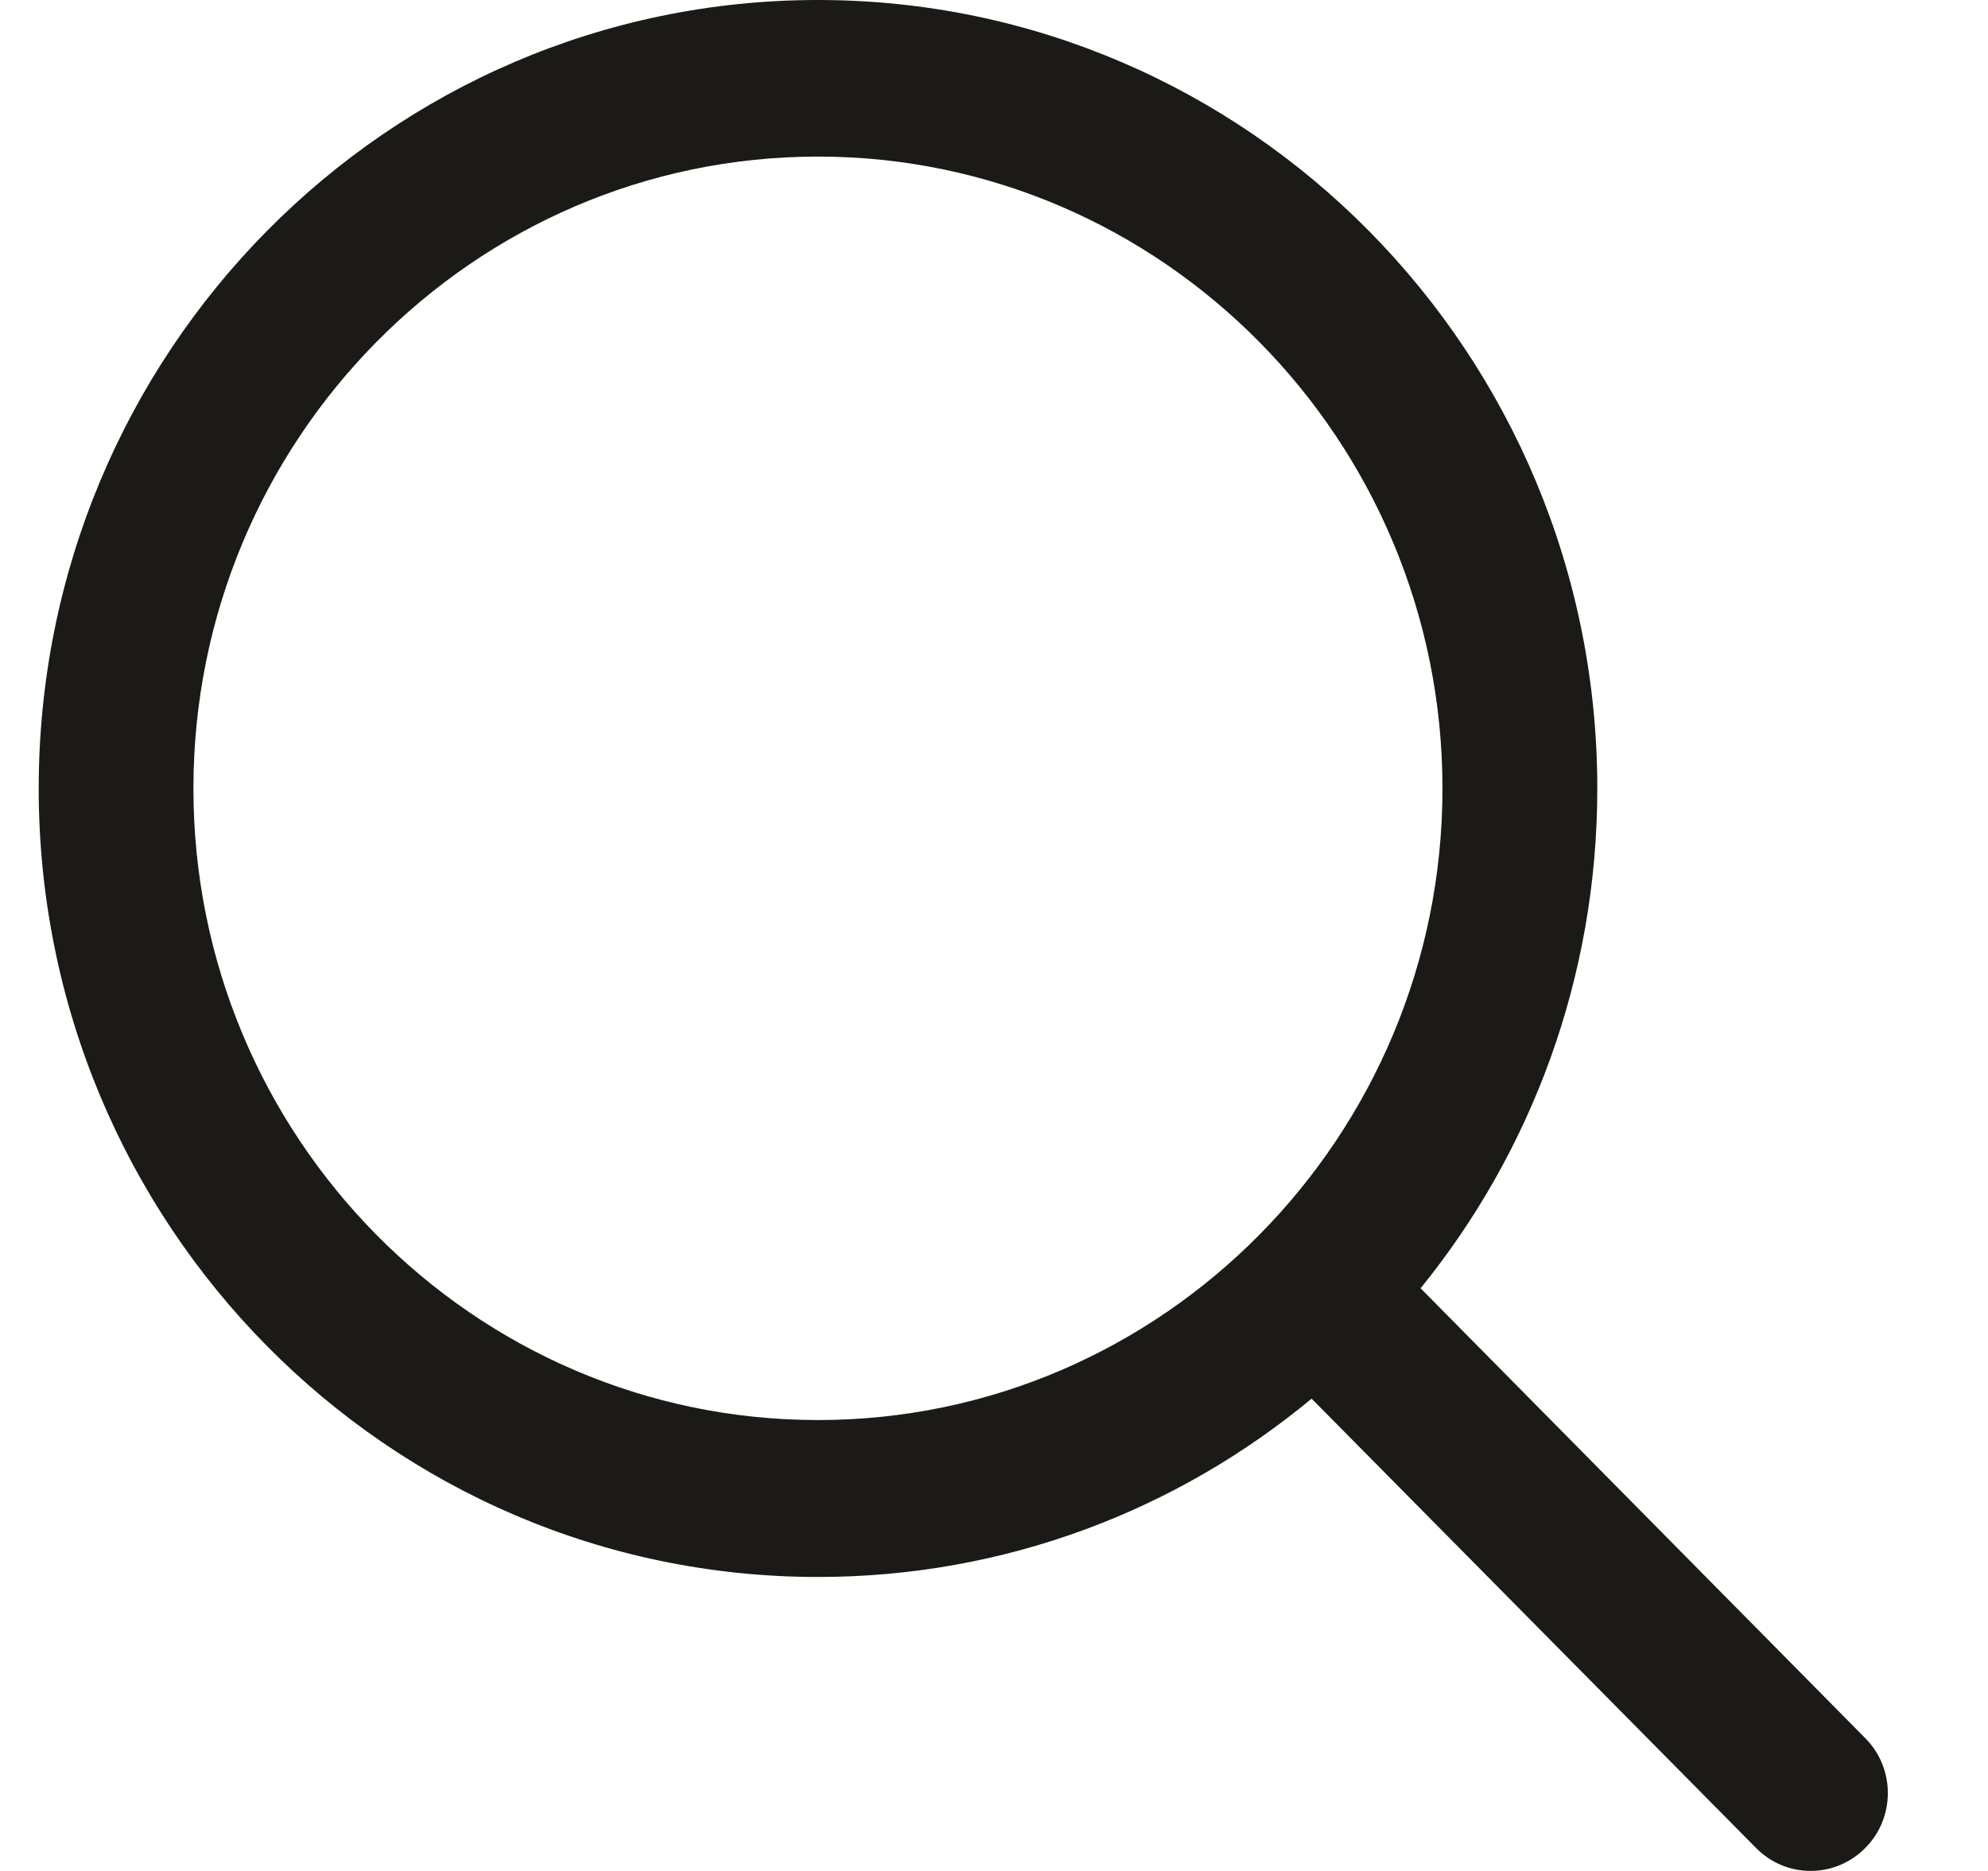 <svg width="17" height="16" viewBox="0 0 17 16" fill="none" xmlns="http://www.w3.org/2000/svg">
<path d="M15.95 14.864L12.148 11.017C13.091 9.855 13.659 8.366 13.659 6.743C13.659 3.02 10.674 0 6.995 0C3.313 0 0.331 3.02 0.331 6.743C0.331 10.465 3.313 13.486 6.995 13.486C8.598 13.486 10.067 12.914 11.216 11.961L15.017 15.804C15.275 16.065 15.691 16.065 15.95 15.804C16.208 15.546 16.208 15.122 15.95 14.864ZM6.995 12.144C4.048 12.144 1.654 9.721 1.654 6.743C1.654 3.765 4.048 1.339 6.995 1.339C9.938 1.339 12.335 3.765 12.335 6.743C12.335 9.721 9.938 12.144 6.995 12.144Z" fill="#1B1A17"/>
</svg>
